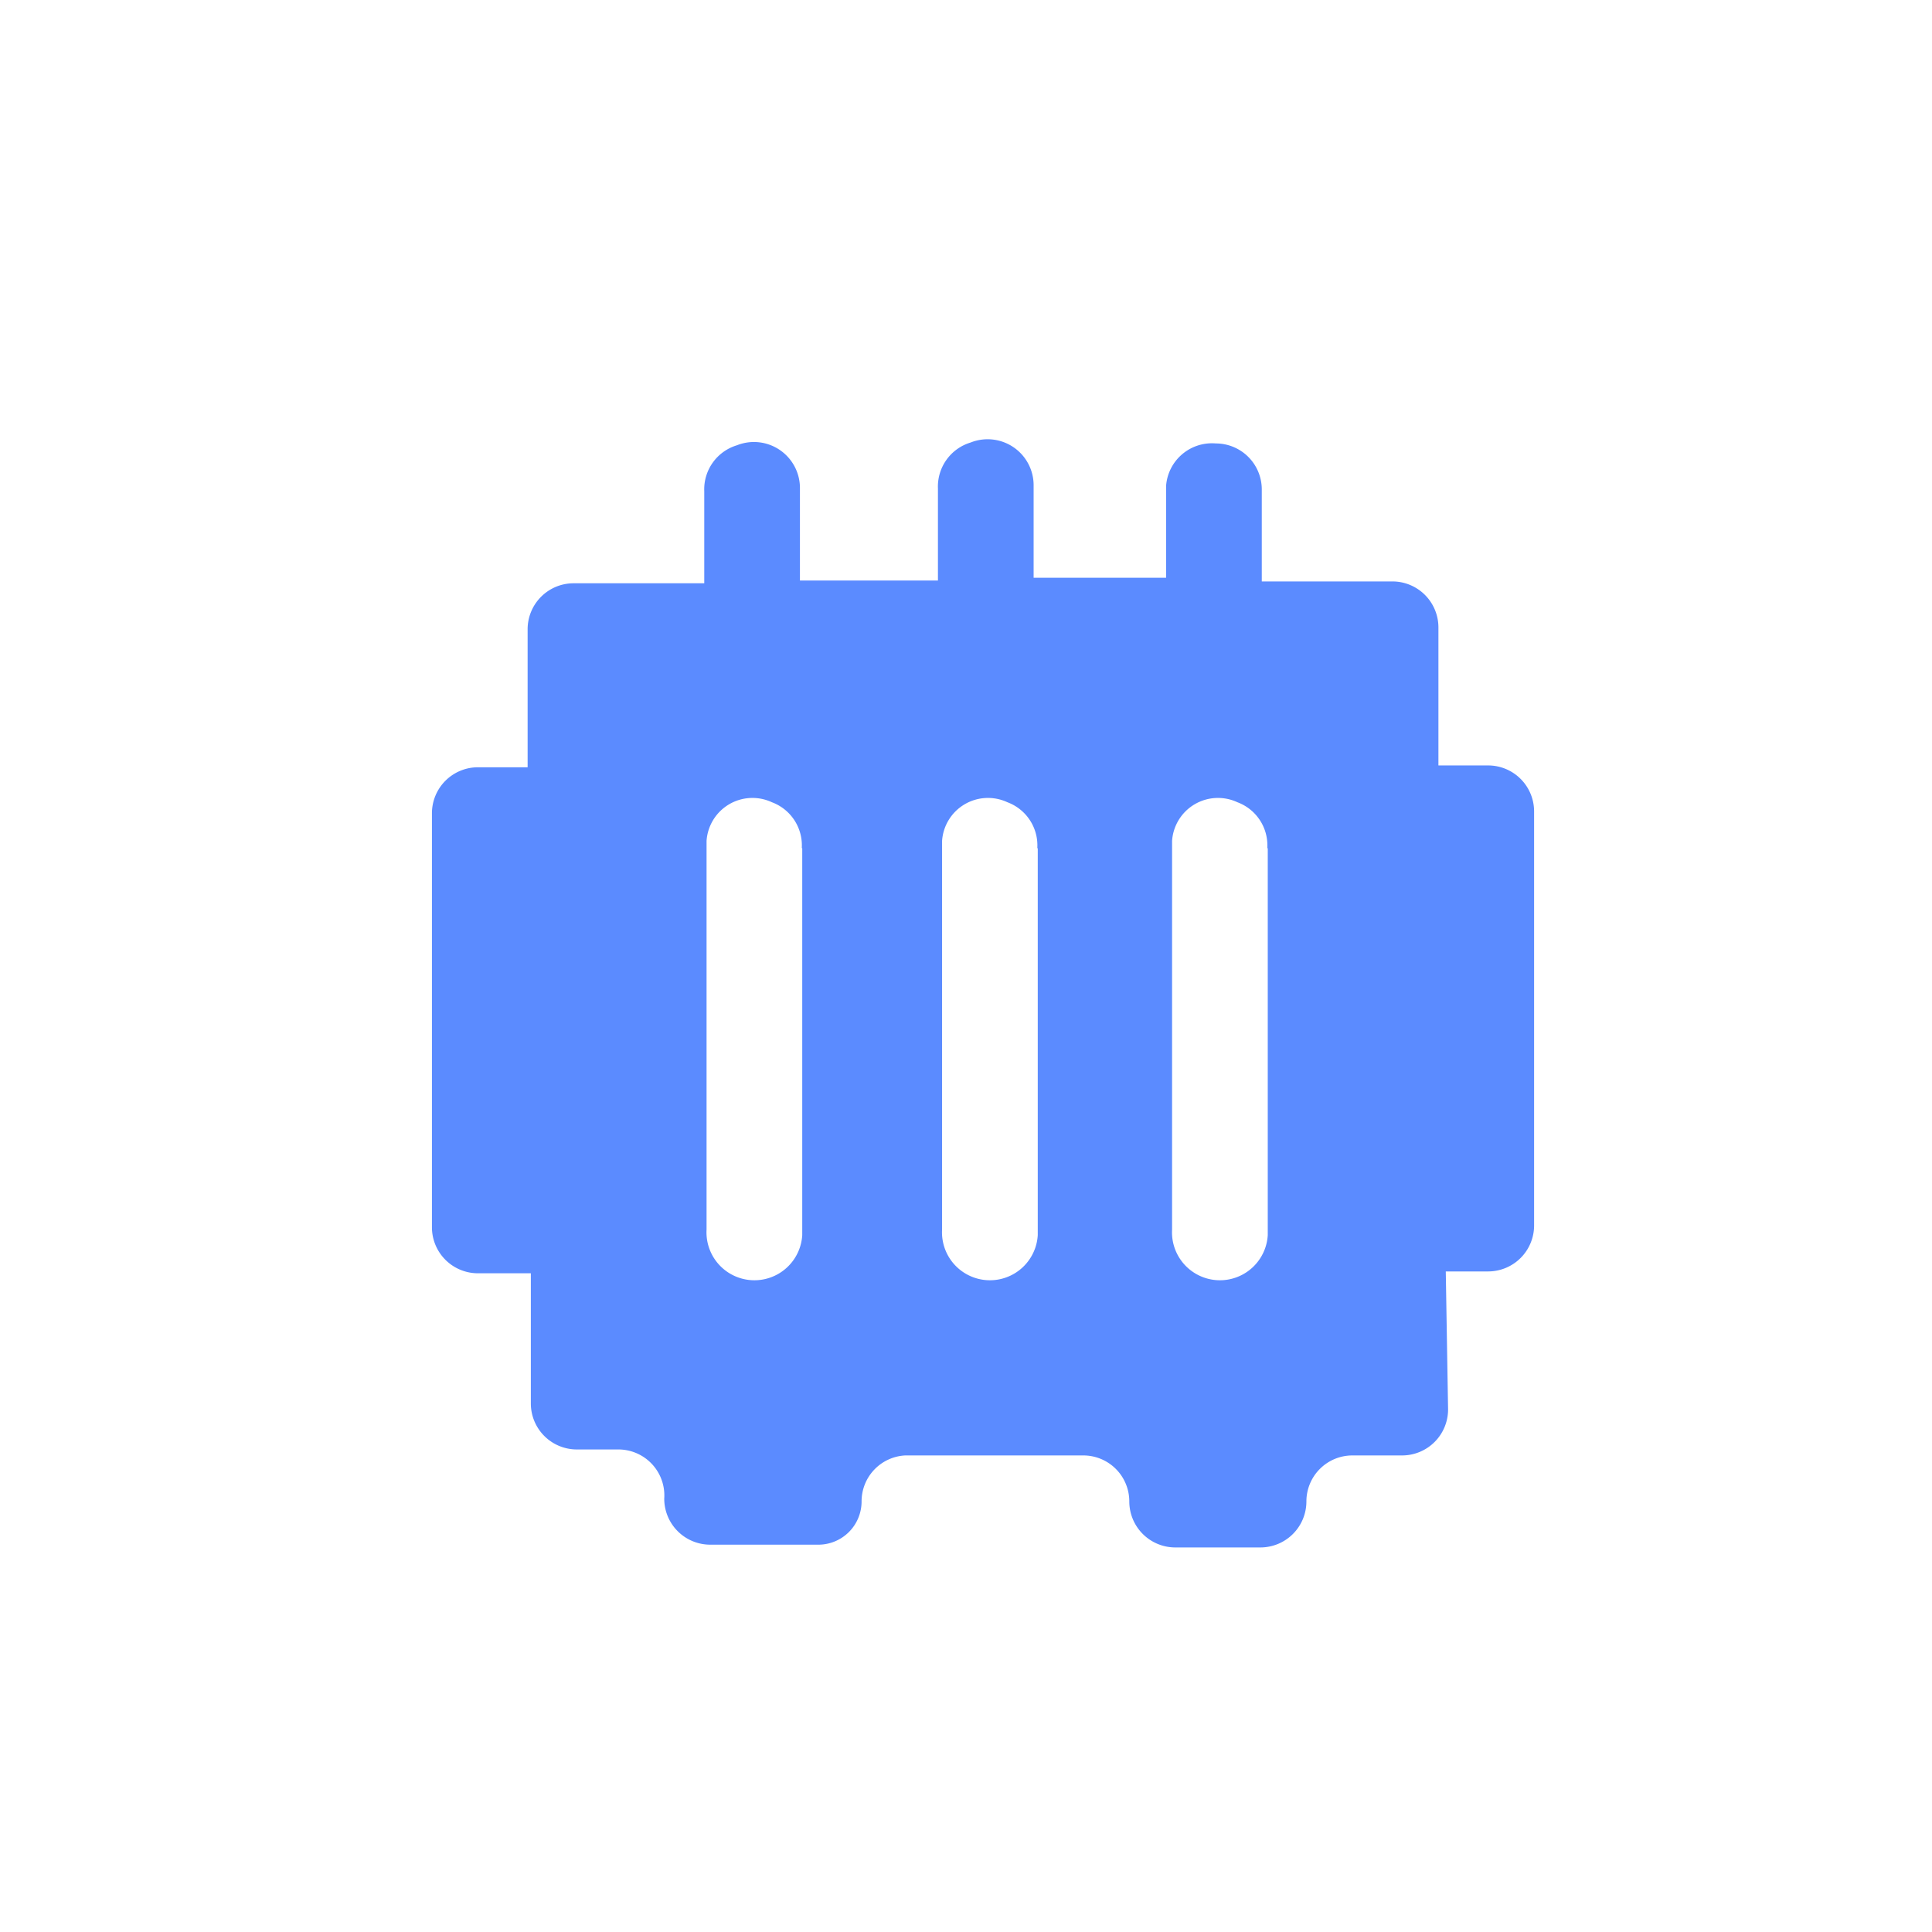 <svg id="图层_1" data-name="图层 1" xmlns="http://www.w3.org/2000/svg" viewBox="0 0 42 42"><defs><style>.cls-1{fill:#5b8bff;}</style></defs><title>24*24</title><path class="cls-1" d="M26.43,9.64a1,1,0,0,1,1,1v2h2.84a1,1,0,0,1,1,1v3h1.08a1,1,0,0,1,1,1v9a1,1,0,0,1-1,1h-.92l.05,3a1,1,0,0,1-1,1h0l-1.08,0a1,1,0,0,0-1,1v0a1,1,0,0,1-1,1H25.55a1,1,0,0,1-1-1,1,1,0,0,0-1-1h0l-3.87,0a1,1,0,0,0-.95,1,.94.94,0,0,1-.95.94H15.44a1,1,0,0,1-1-1,1,1,0,0,0-1-1.07h-.9a1,1,0,0,1-1-1V27.68H10.39a1,1,0,0,1-1-1v-9a1,1,0,0,1,1-1h1.08v-3a1,1,0,0,1,1-1h2.84v-2a1,1,0,0,1,.71-1,1,1,0,0,1,1.37.94v2h3v-2a1,1,0,0,1,.71-1,1,1,0,0,1,1.37.94v2h2.88v-2A1,1,0,0,1,26.43,9.64Zm-9,8.8a1,1,0,0,0-.65-1,1,1,0,0,0-1.42.84v8.45a1,1,0,0,0,2.08.12V18.44Zm5.12,0a1,1,0,0,0-.65-1,1,1,0,0,0-1.42.84v8.45a1,1,0,0,0,2.08.12V18.44Zm5,0a1,1,0,0,0-.65-1,1,1,0,0,0-1.42.84v8.45a1,1,0,0,0,2.08.12V18.44Z"/></svg>
